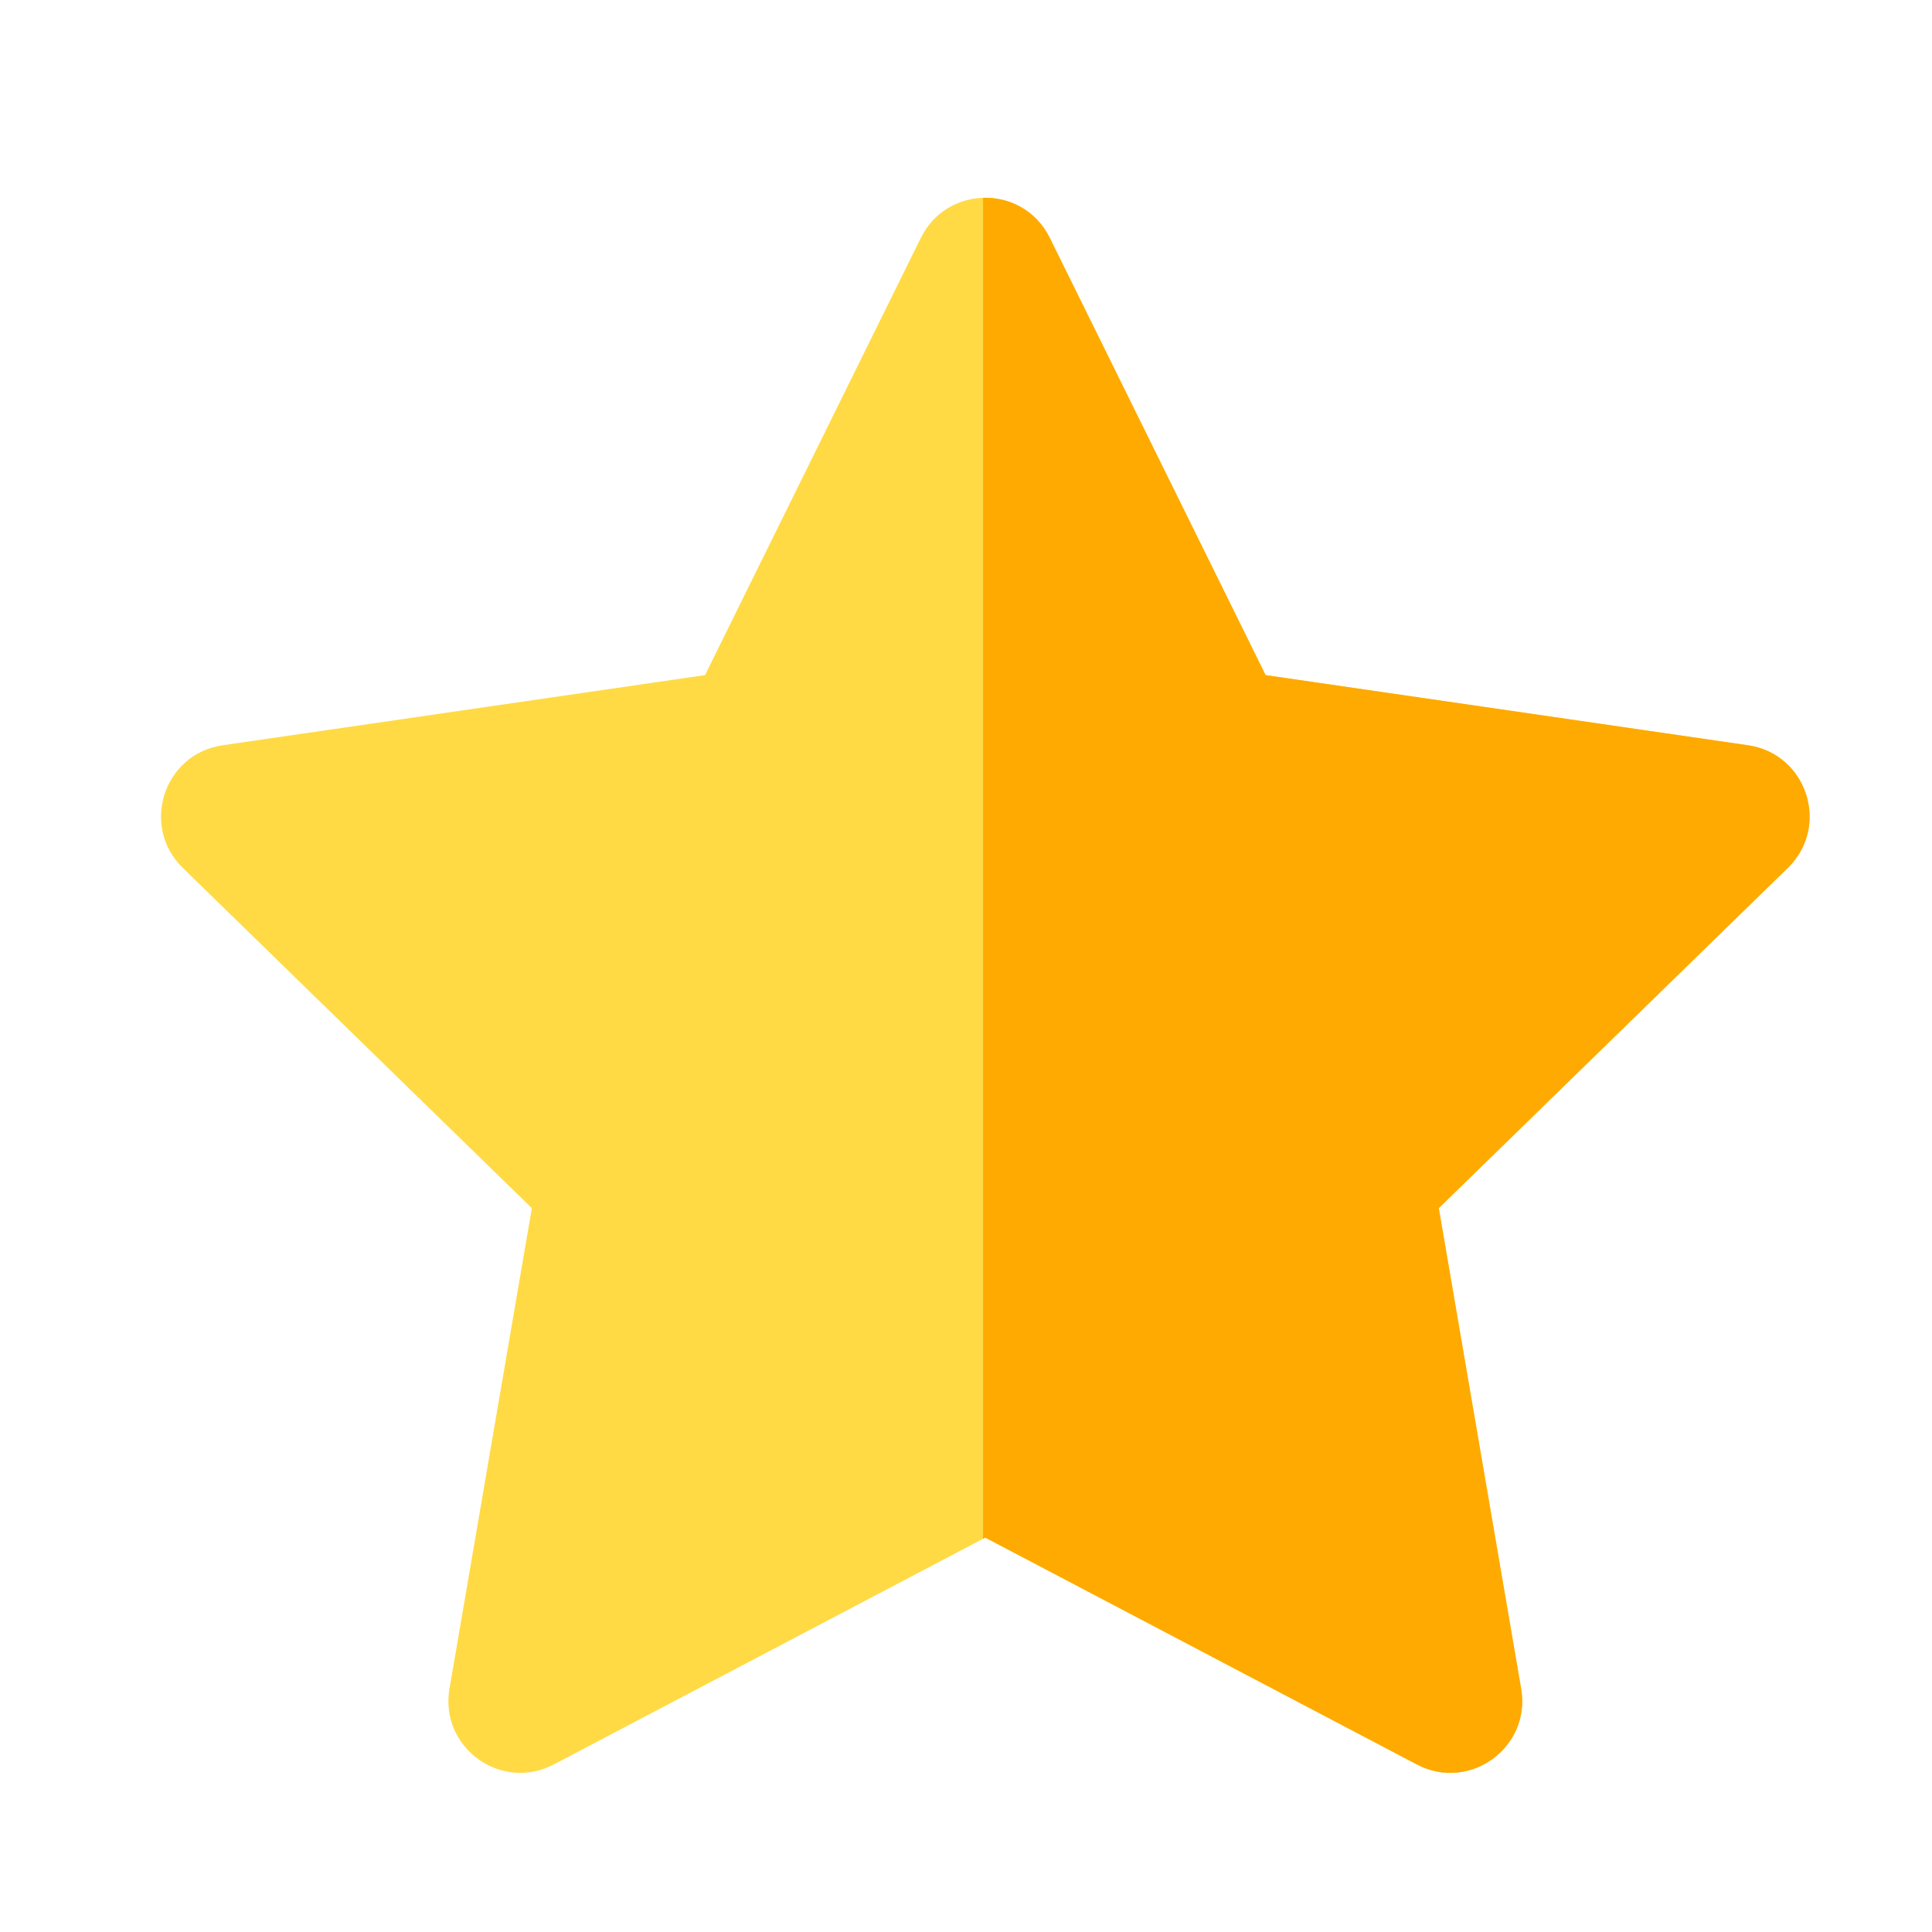 <?xml version="1.0" encoding="iso-8859-1"?>
<!-- Uploaded to: SVG Repo, www.svgrepo.com, Generator: SVG Repo Mixer Tools -->
<svg height="800px" width="800px" version="1.1" id="Layer_1" xmlns="http://www.w3.org/2000/svg" xmlns:xlink="http://www.w3.org/1999/xlink" 
	 viewBox="-50 -50 600 600" xml:space="preserve">
<path style="fill:#FFDA44;" d="M276.014,23.866l67.027,135.799l149.825,21.785c18.306,2.662,25.615,25.157,12.369,38.071
	L396.825,325.205l25.578,149.24c3.125,18.232-16.012,32.135-32.385,23.528l-134.025-70.452l-134.016,70.452
	c-16.374,8.608-35.511-5.294-32.386-23.528l25.58-149.241L6.764,219.521c-13.246-12.912-5.937-35.409,12.369-38.071l149.824-21.787
	l67.026-135.798C244.171,7.277,267.827,7.277,276.014,23.866z"/>
<path style="fill:#FFAA00;" d="M492.867,181.448l-149.825-21.785L276.014,23.866c-4.215-8.541-12.524-12.695-20.718-12.441v416.463
	l0.698-0.366l134.025,70.451c16.374,8.607,35.51-5.296,32.386-23.528l-25.578-149.241l108.409-105.685
	C518.482,206.605,511.172,184.11,492.867,181.448z"/>
</svg>